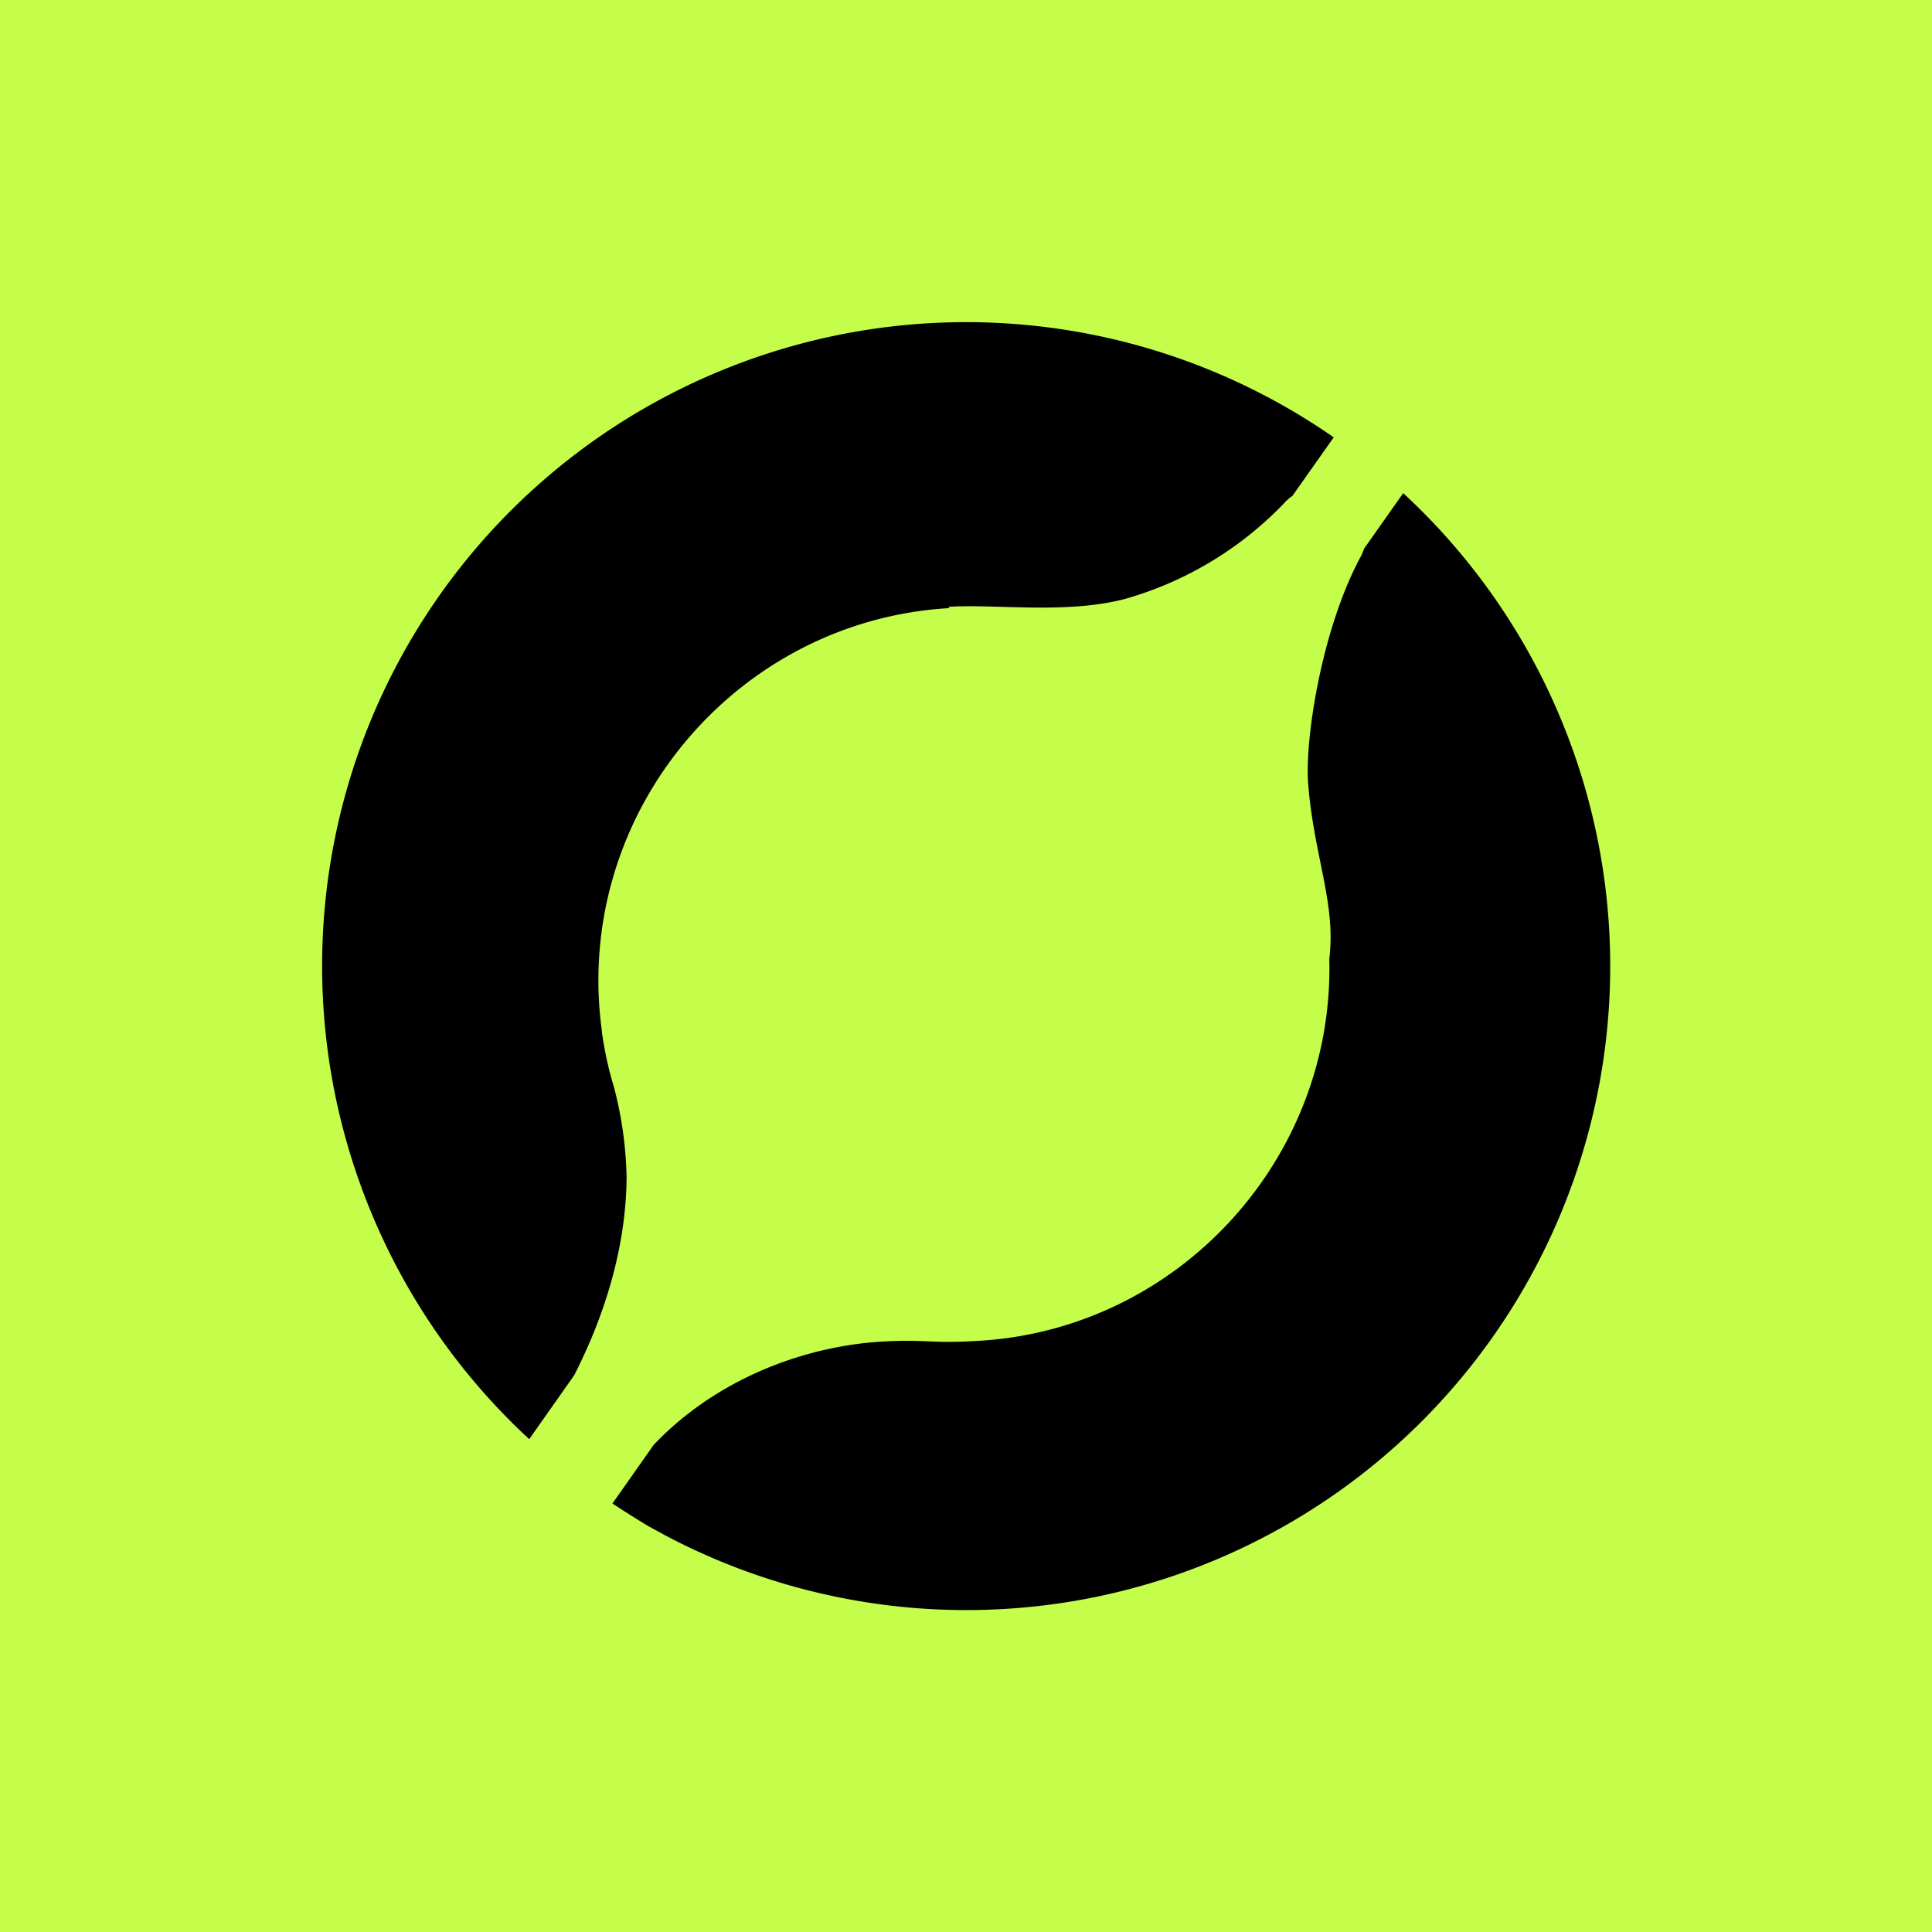 <svg xmlns="http://www.w3.org/2000/svg" width="24" height="24" fill="none" viewBox="0 0 24 24">
    <rect x="0" y="0" width="24" height="24" fill="#808080" stroke="none"/>
    <g clip-path="url(#nexis__a)">
        <path fill="#C5FE4A" d="M24 0H0v24h24z"/>
        <path fill="#000" d="m6.53 17.835.044.043.56-.796c.464-.912.644-1.745.65-2.454a4.8 4.8 0 0 0-.156-1.12 4.4 4.4 0 0 1-.149-.674v-.01a5 5 0 0 1-.042-.463c-.098-2.513 1.855-4.665 4.36-4.807l-.018-.016c.597-.037 1.467.094 2.197-.098a4.4 4.4 0 0 0 1.99-1.204.5.5 0 0 1 .088-.075l.514-.728a8 8 0 0 0-7.594-.836 7.996 7.996 0 0 0-4.378 10.428 8 8 0 0 0 1.932 2.81zM16.944 6.817a.6.6 0 0 1-.048.111c-.484.906-.69 2.274-.645 2.814.072.898.347 1.481.262 2.169.064 2.492-1.885 4.61-4.37 4.746h-.006c-.548.035-.611-.018-1.113.005-1.034.046-2.138.479-2.904 1.287l-.512.728q.22.145.447.282l.207.113a7.999 7.999 0 0 0 9.169-12.946z"/>
    </g>
    <defs>
        <clipPath id="nexis__a">
            <path fill="#fff" d="M0 0h24v24H0z"/>
        </clipPath>
    </defs>
</svg>
